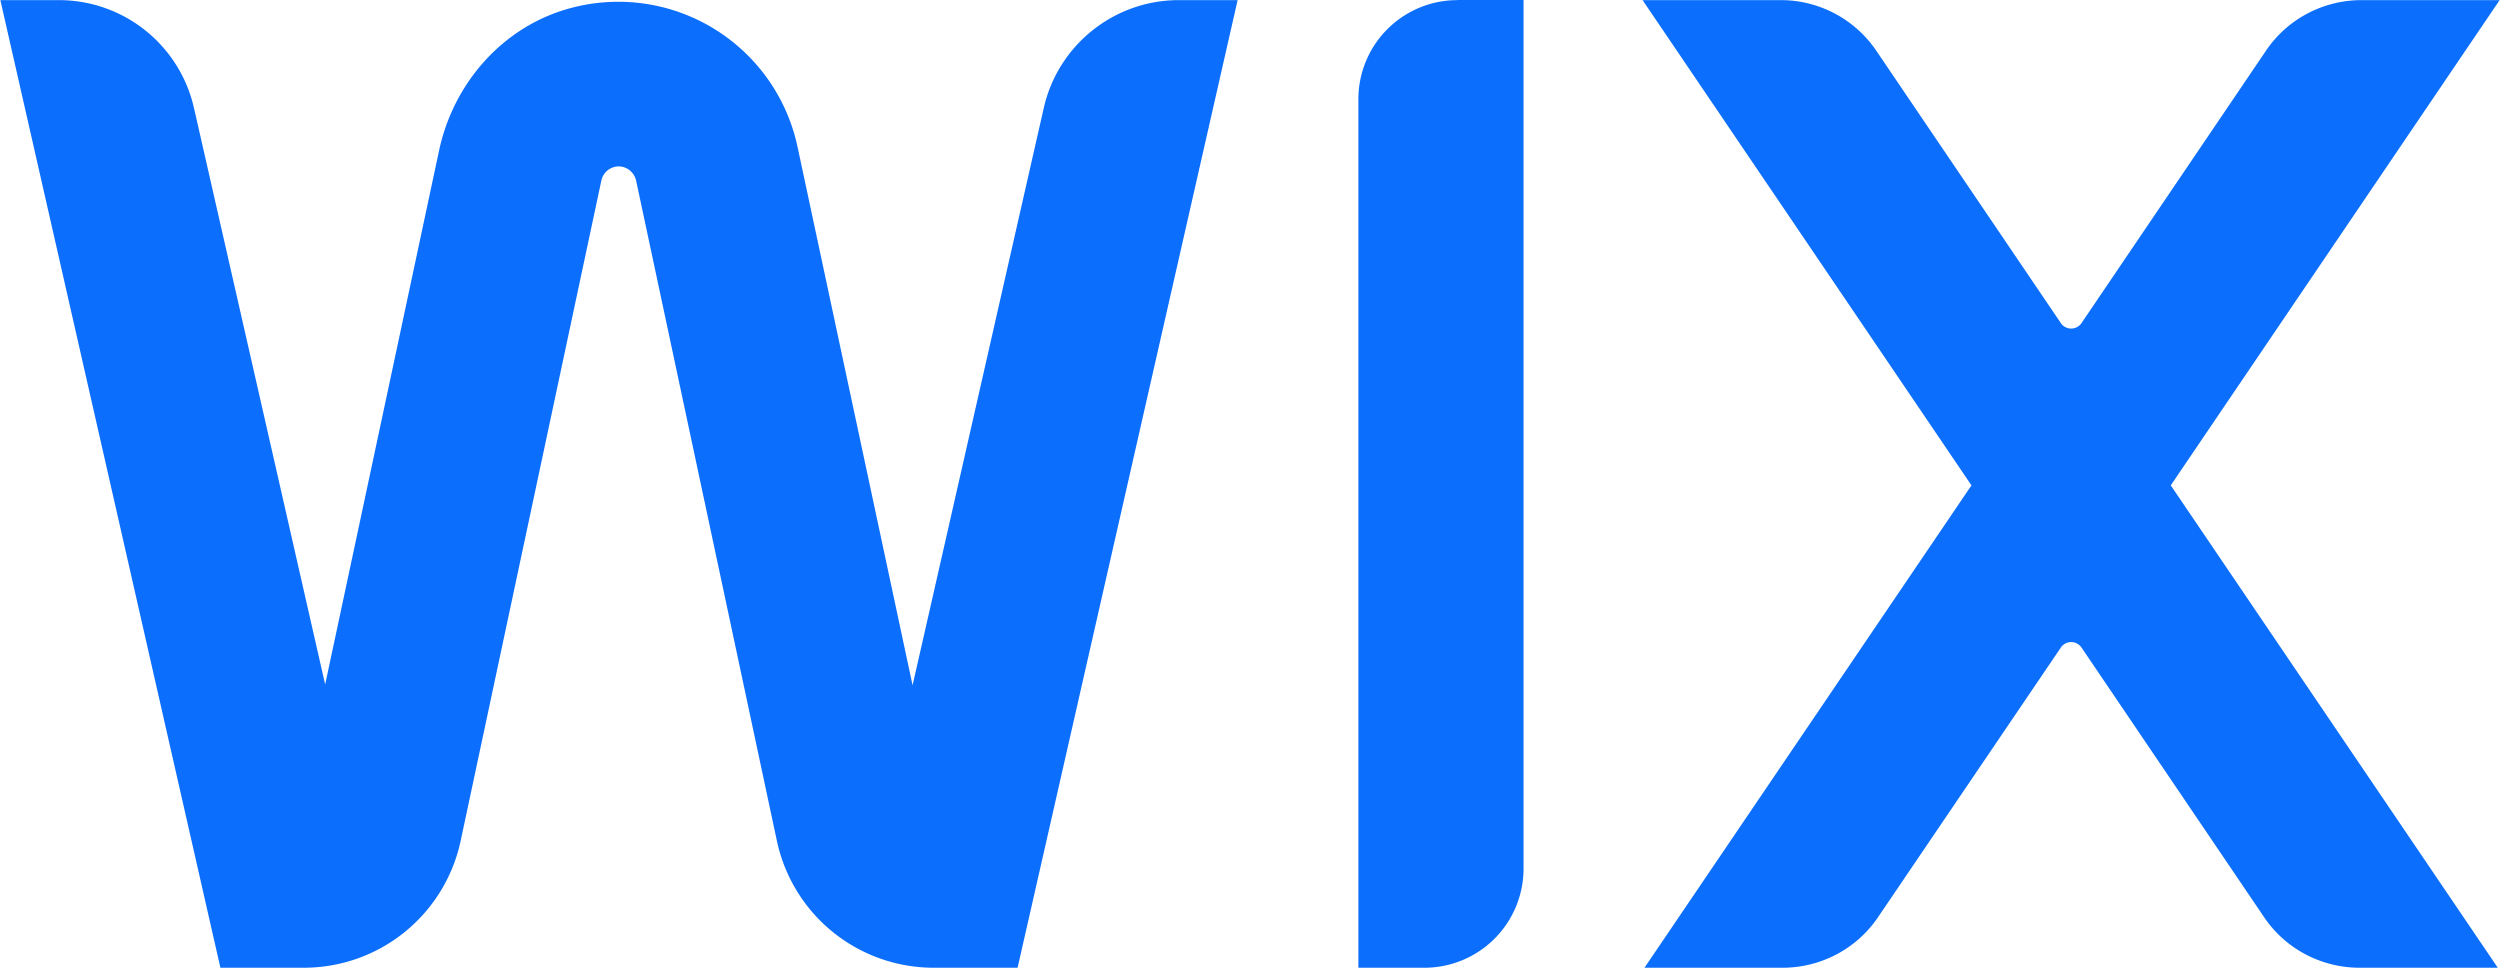 <svg fill="#0C6EFC" role="img" viewBox="0 0 62 24" xmlns="http://www.w3.org/2000/svg"><title>Wix</title><path d="M0.009 0.003l5.457 23.997h2.069a3.977 3.977 0 0 0 3.889-3.146l3.489-16.373a0.442 0.442 0 0 1 0.431-0.354c0.207 0 0.387 0.15 0.432 0.354l3.491 16.373a3.977 3.977 0 0 0 3.89 3.146h2.079l5.457-23.997h-1.459c-1.601 0-2.993 1.111-3.348 2.673l-3.254 14.32-2.856-13.367a4.545 4.545 0 0 0-5.656-3.42c-1.65 0.455-2.874 1.849-3.231 3.525l-2.825 13.241-3.254-14.299A3.435 3.435 0 0 0 1.463 0.003H0.009z m36.136 0a2.456 2.456 0 0 0-2.457 2.453v21.544h1.64a2.459 2.459 0 0 0 2.456-2.453V0h-1.639z m4.591 0l8.156 12.034-8.109 11.963h3.422c0.95 0 1.839-0.467 2.371-1.255l4.535-6.689a0.31 0.31 0 0 1 0.508 0l4.53 6.689c0.532 0.788 1.42 1.255 2.371 1.255h3.425l-8.11-11.963L61.991 0.003h-3.424c-0.95 0-1.839 0.467-2.371 1.255l-4.577 6.758a0.31 0.31 0 0 1-0.508 0L46.532 1.258a2.862 2.862 0 0 0-2.371-1.255H40.736z"/></svg>